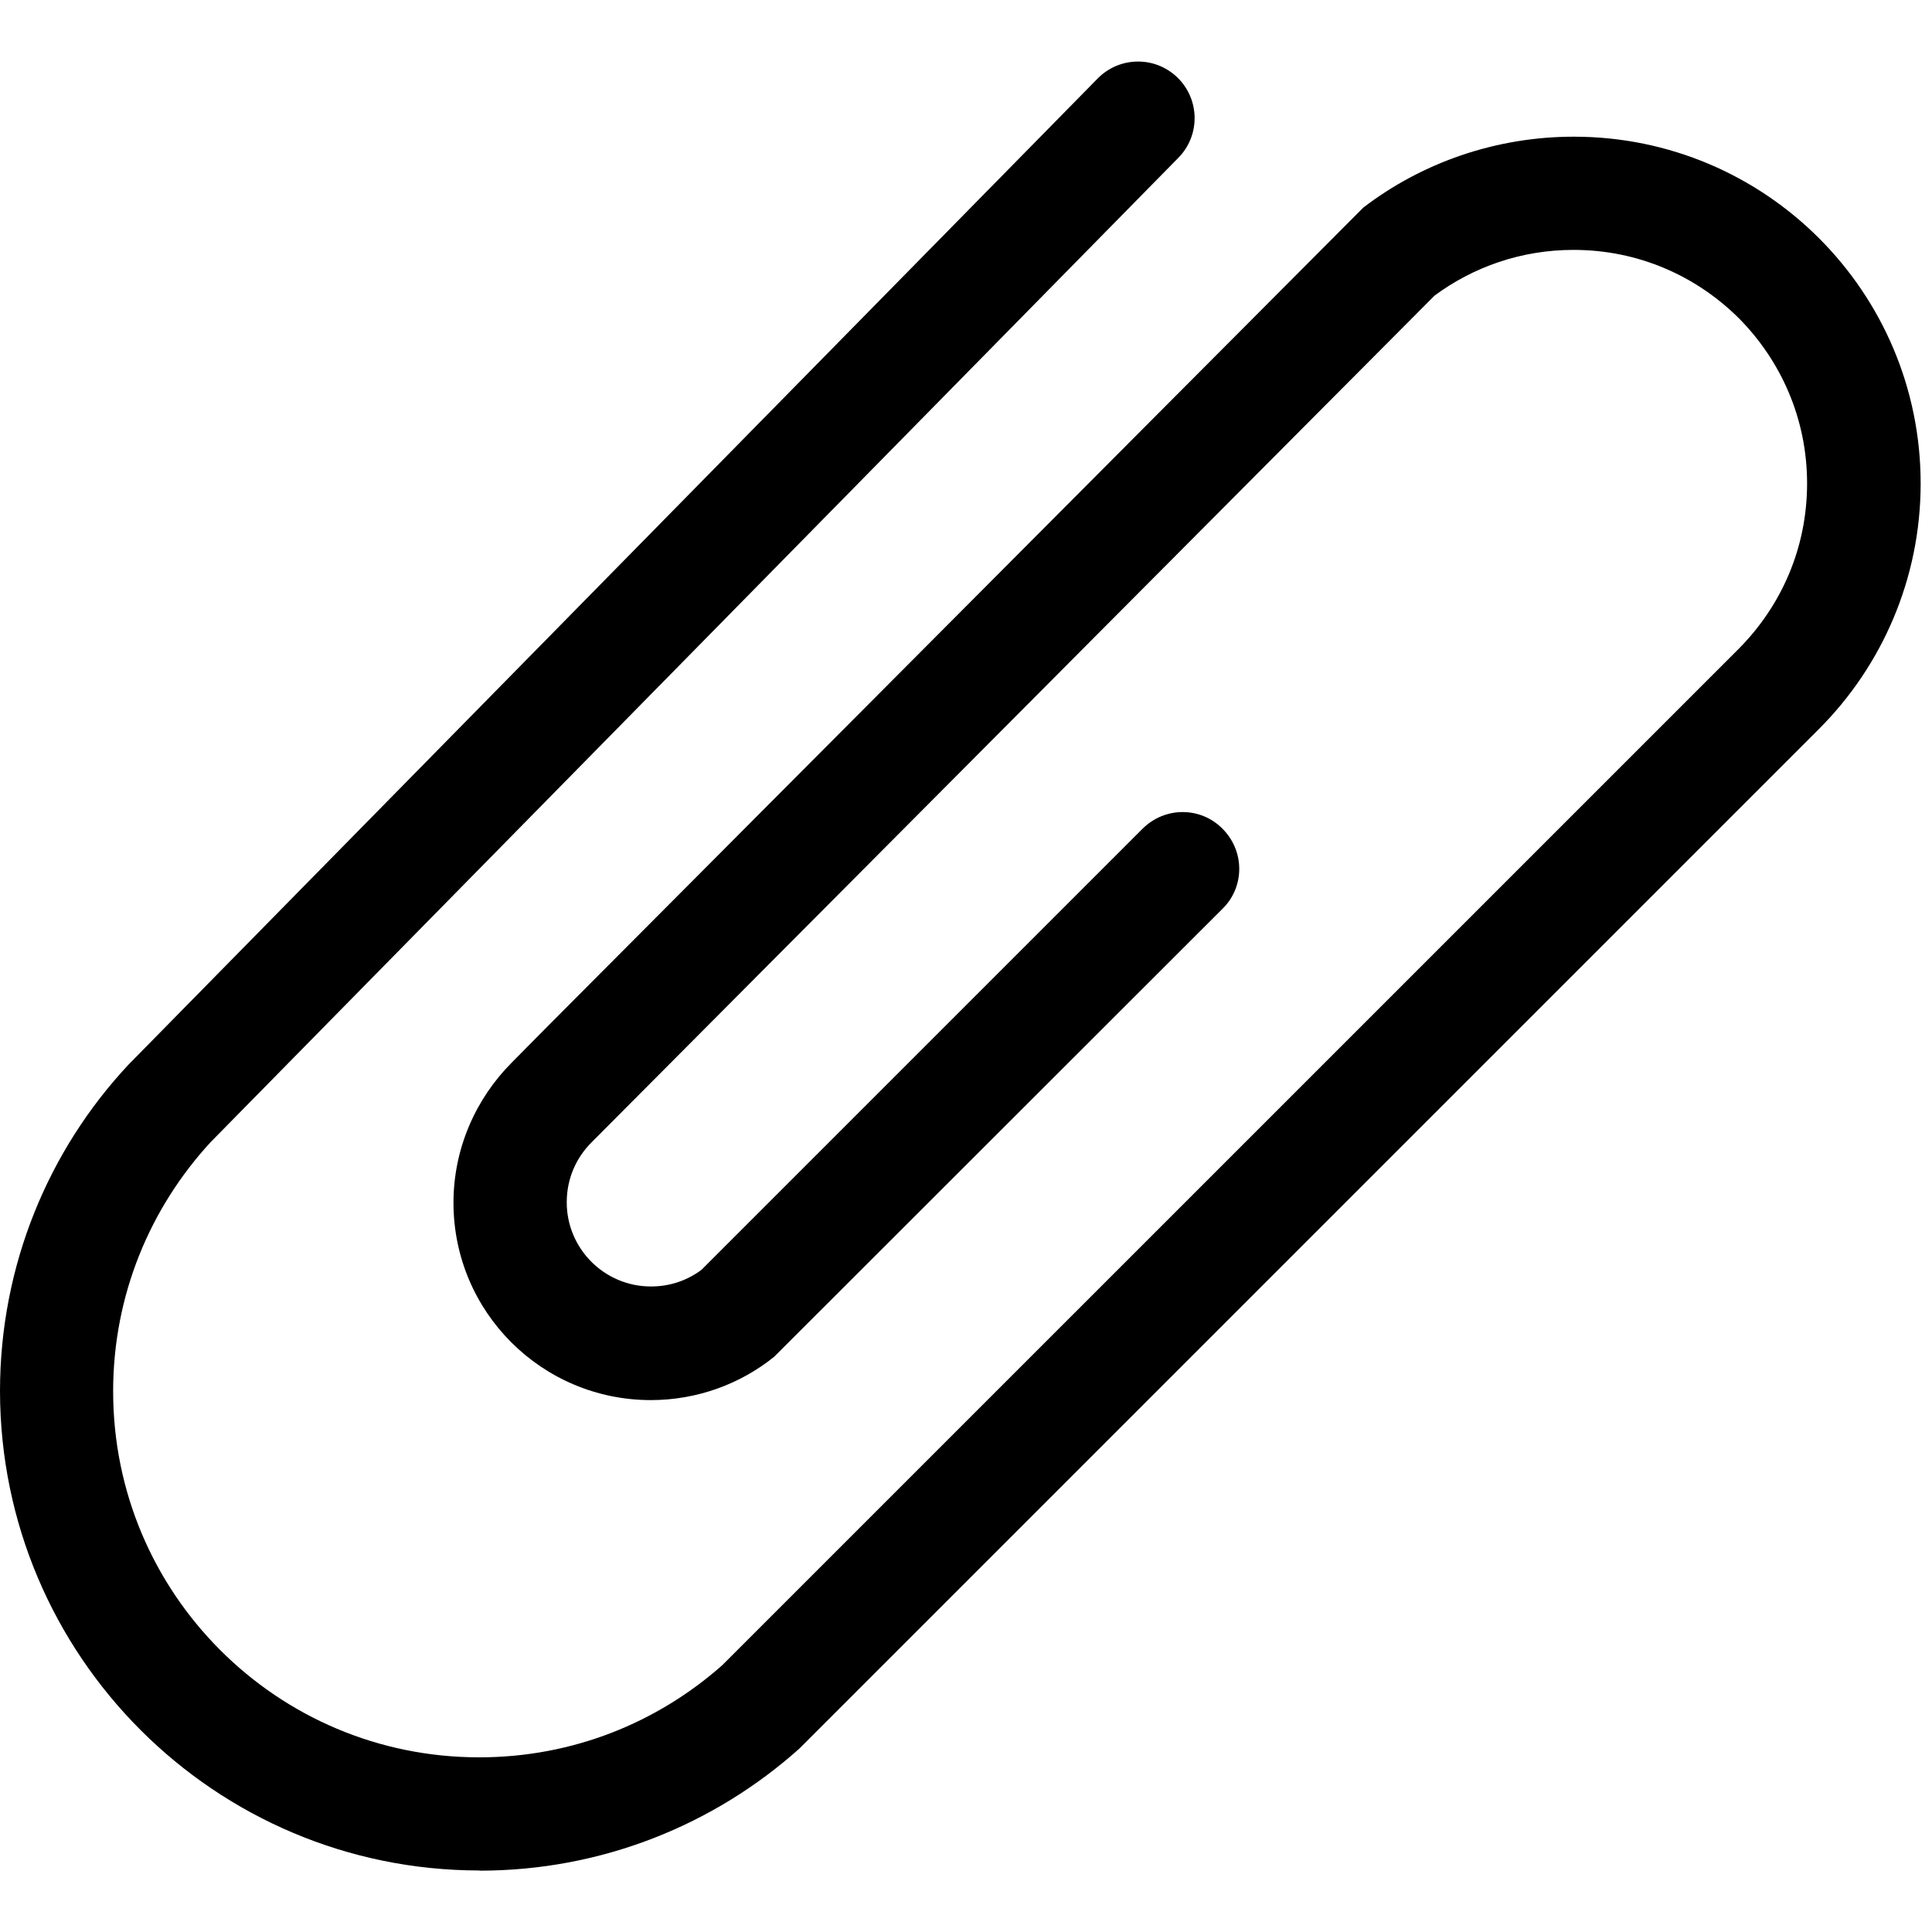<!-- Generated by IcoMoon.io -->
<svg version="1.1" xmlns="http://www.w3.org/2000/svg" width="32" height="32" viewBox="0 0 32 32">
<title>paperclip</title>
<path d="M7.944 30.981c-4.388 0-7.938-3.556-7.944-7.938v0c0-2.087 0.806-3.994 2.125-5.406v0l0.006-0.006 16.050-16.331c0.363-0.369 0.956-0.375 1.325-0.012v0c0.369 0.363 0.375 0.956 0.012 1.325v0l-16.031 16.306c-1 1.087-1.613 2.531-1.613 4.125v0c0 1.675 0.675 3.188 1.775 4.288v0c1.1 1.1 2.613 1.775 4.288 1.775v0c1.55 0 2.95-0.575 4.025-1.525v0l16.838-16.837c0.7-0.706 1.131-1.662 1.131-2.738v0c0-1.069-0.431-2.031-1.131-2.737v0c-0.706-0.7-1.663-1.131-2.738-1.131v0c-0.863 0-1.656 0.281-2.3 0.756v0l-13.963 14.025c-0.256 0.256-0.412 0.6-0.412 0.994v0c0 0.769 0.625 1.394 1.394 1.394v0c0.319 0 0.6-0.1 0.837-0.275v0l7.306-7.306c0.369-0.369 0.962-0.369 1.325 0v0c0.369 0.369 0.369 0.963 0 1.325v0l-7.425 7.419c-0.556 0.45-1.275 0.719-2.044 0.719v0c-1.806 0-3.269-1.462-3.269-3.269v0c0-0.906 0.375-1.731 0.969-2.325v0l-0.006 0.006 0.637-0.644 13.469-13.519c0.962-0.737 2.181-1.175 3.488-1.175v0c3.175 0 5.744 2.575 5.744 5.744v0c0 1.581-0.644 3.025-1.681 4.063v0l-16.894 16.894c-1.406 1.256-3.262 2.019-5.294 2.019v0 0 0z"></path>
</svg>
